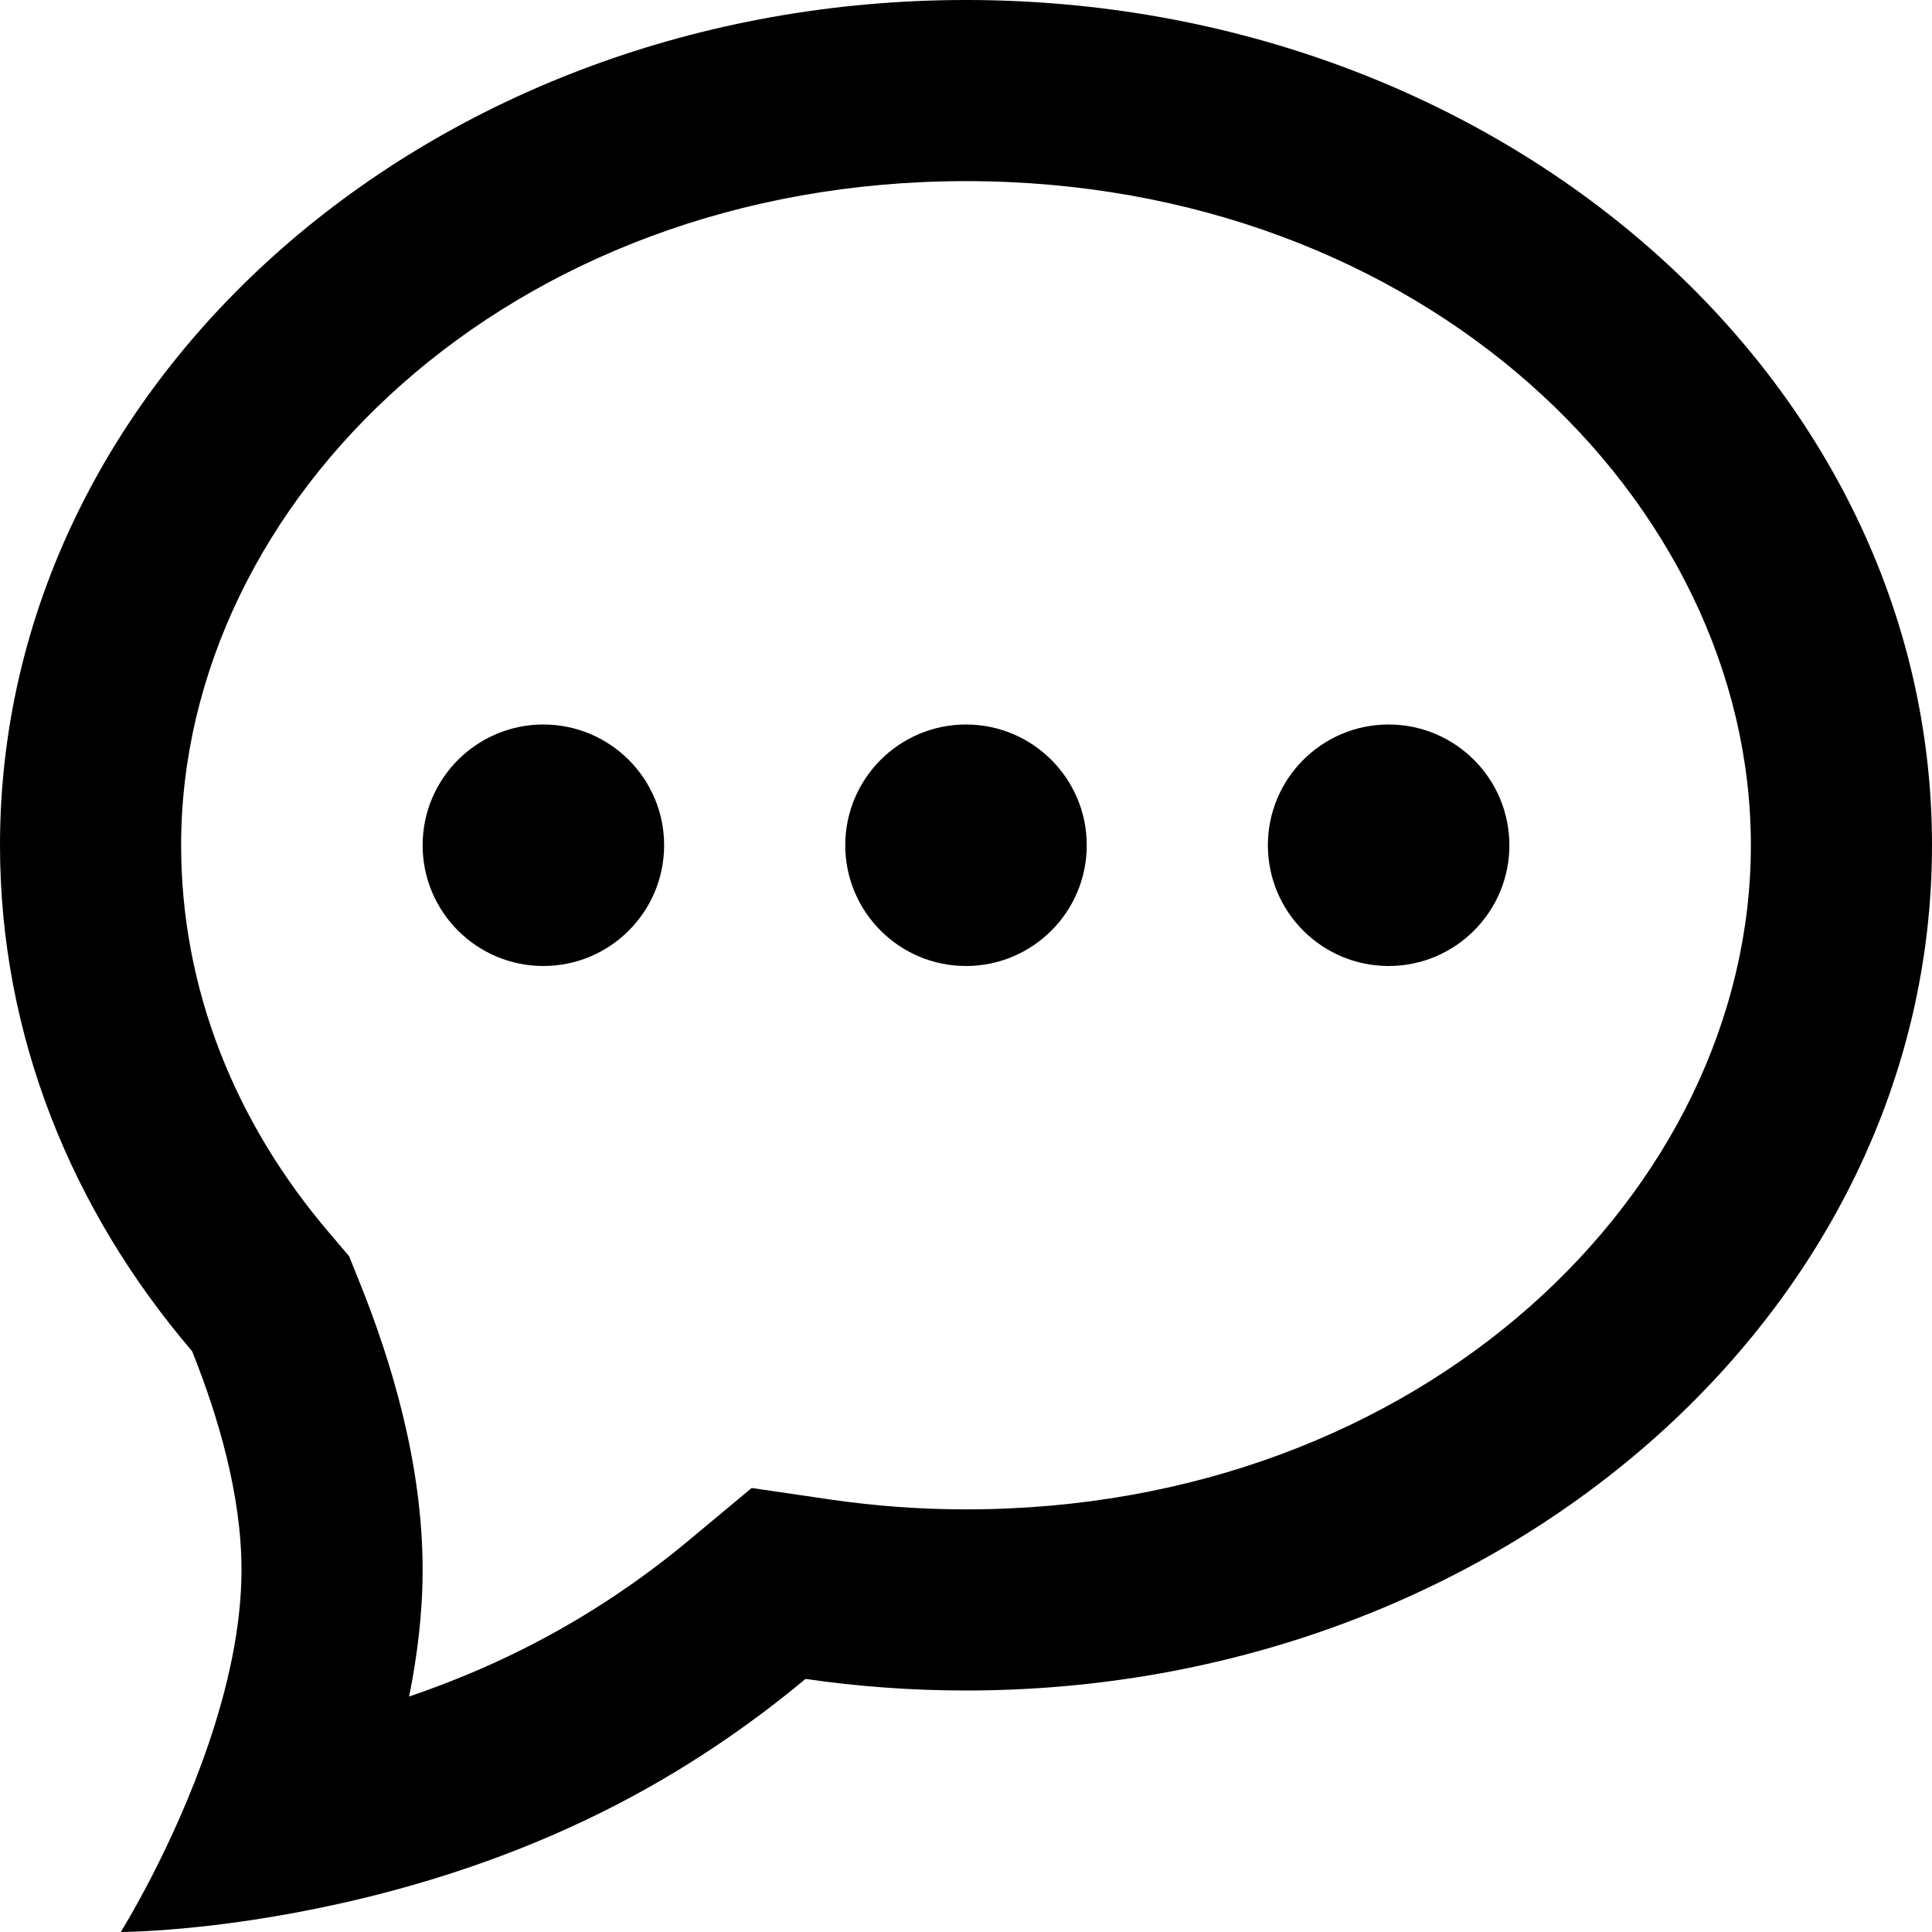<svg height="16" stroke-linejoin="round" viewBox="0 0 16 16" width="16"><path fill-rule="evenodd" clip-rule="evenodd" d="M2.983 10.632L2.891 10.403L2.731 10.215C1.942 9.293 1.5 8.182 1.5 7C1.5 4.144 4.216 1.5 8 1.5C11.784 1.5 14.5 4.144 14.5 7C14.5 9.856 11.784 12.5 8 12.5C7.62 12.5 7.249 12.472 6.888 12.42L6.225 12.323L5.71 12.752C5.34 13.061 4.879 13.383 4.329 13.658C4.014 13.816 3.696 13.945 3.388 14.05C3.456 13.713 3.5 13.359 3.5 13C3.5 12.104 3.229 11.245 2.983 10.632ZM1 16C1 16 1.761 16 2.813 15.765C3.467 15.62 4.234 15.383 5 15C5.669 14.666 6.226 14.275 6.671 13.904C7.103 13.967 7.547 14 8 14C12.418 14 16 10.866 16 7C16 3.134 12.418 0 8 0C3.582 0 0 3.134 0 7C0 8.572 0.592 10.022 1.591 11.19C1.807 11.729 2 12.383 2 13C2 13.481 1.883 13.983 1.729 14.437C1.433 15.31 1 16 1 16ZM4.5 8C3.948 8 3.5 7.552 3.5 7C3.5 6.448 3.948 6 4.5 6C5.052 6 5.5 6.448 5.5 7C5.5 7.552 5.052 8 4.5 8ZM7 7C7 7.552 7.448 8 8 8C8.552 8 9 7.552 9 7C9 6.448 8.552 6 8 6C7.448 6 7 6.448 7 7ZM11.5 8C10.948 8 10.5 7.552 10.5 7C10.5 6.448 10.948 6 11.5 6C12.052 6 12.5 6.448 12.5 7C12.5 7.552 12.052 8 11.5 8Z" fill="currentColor"></path></svg>